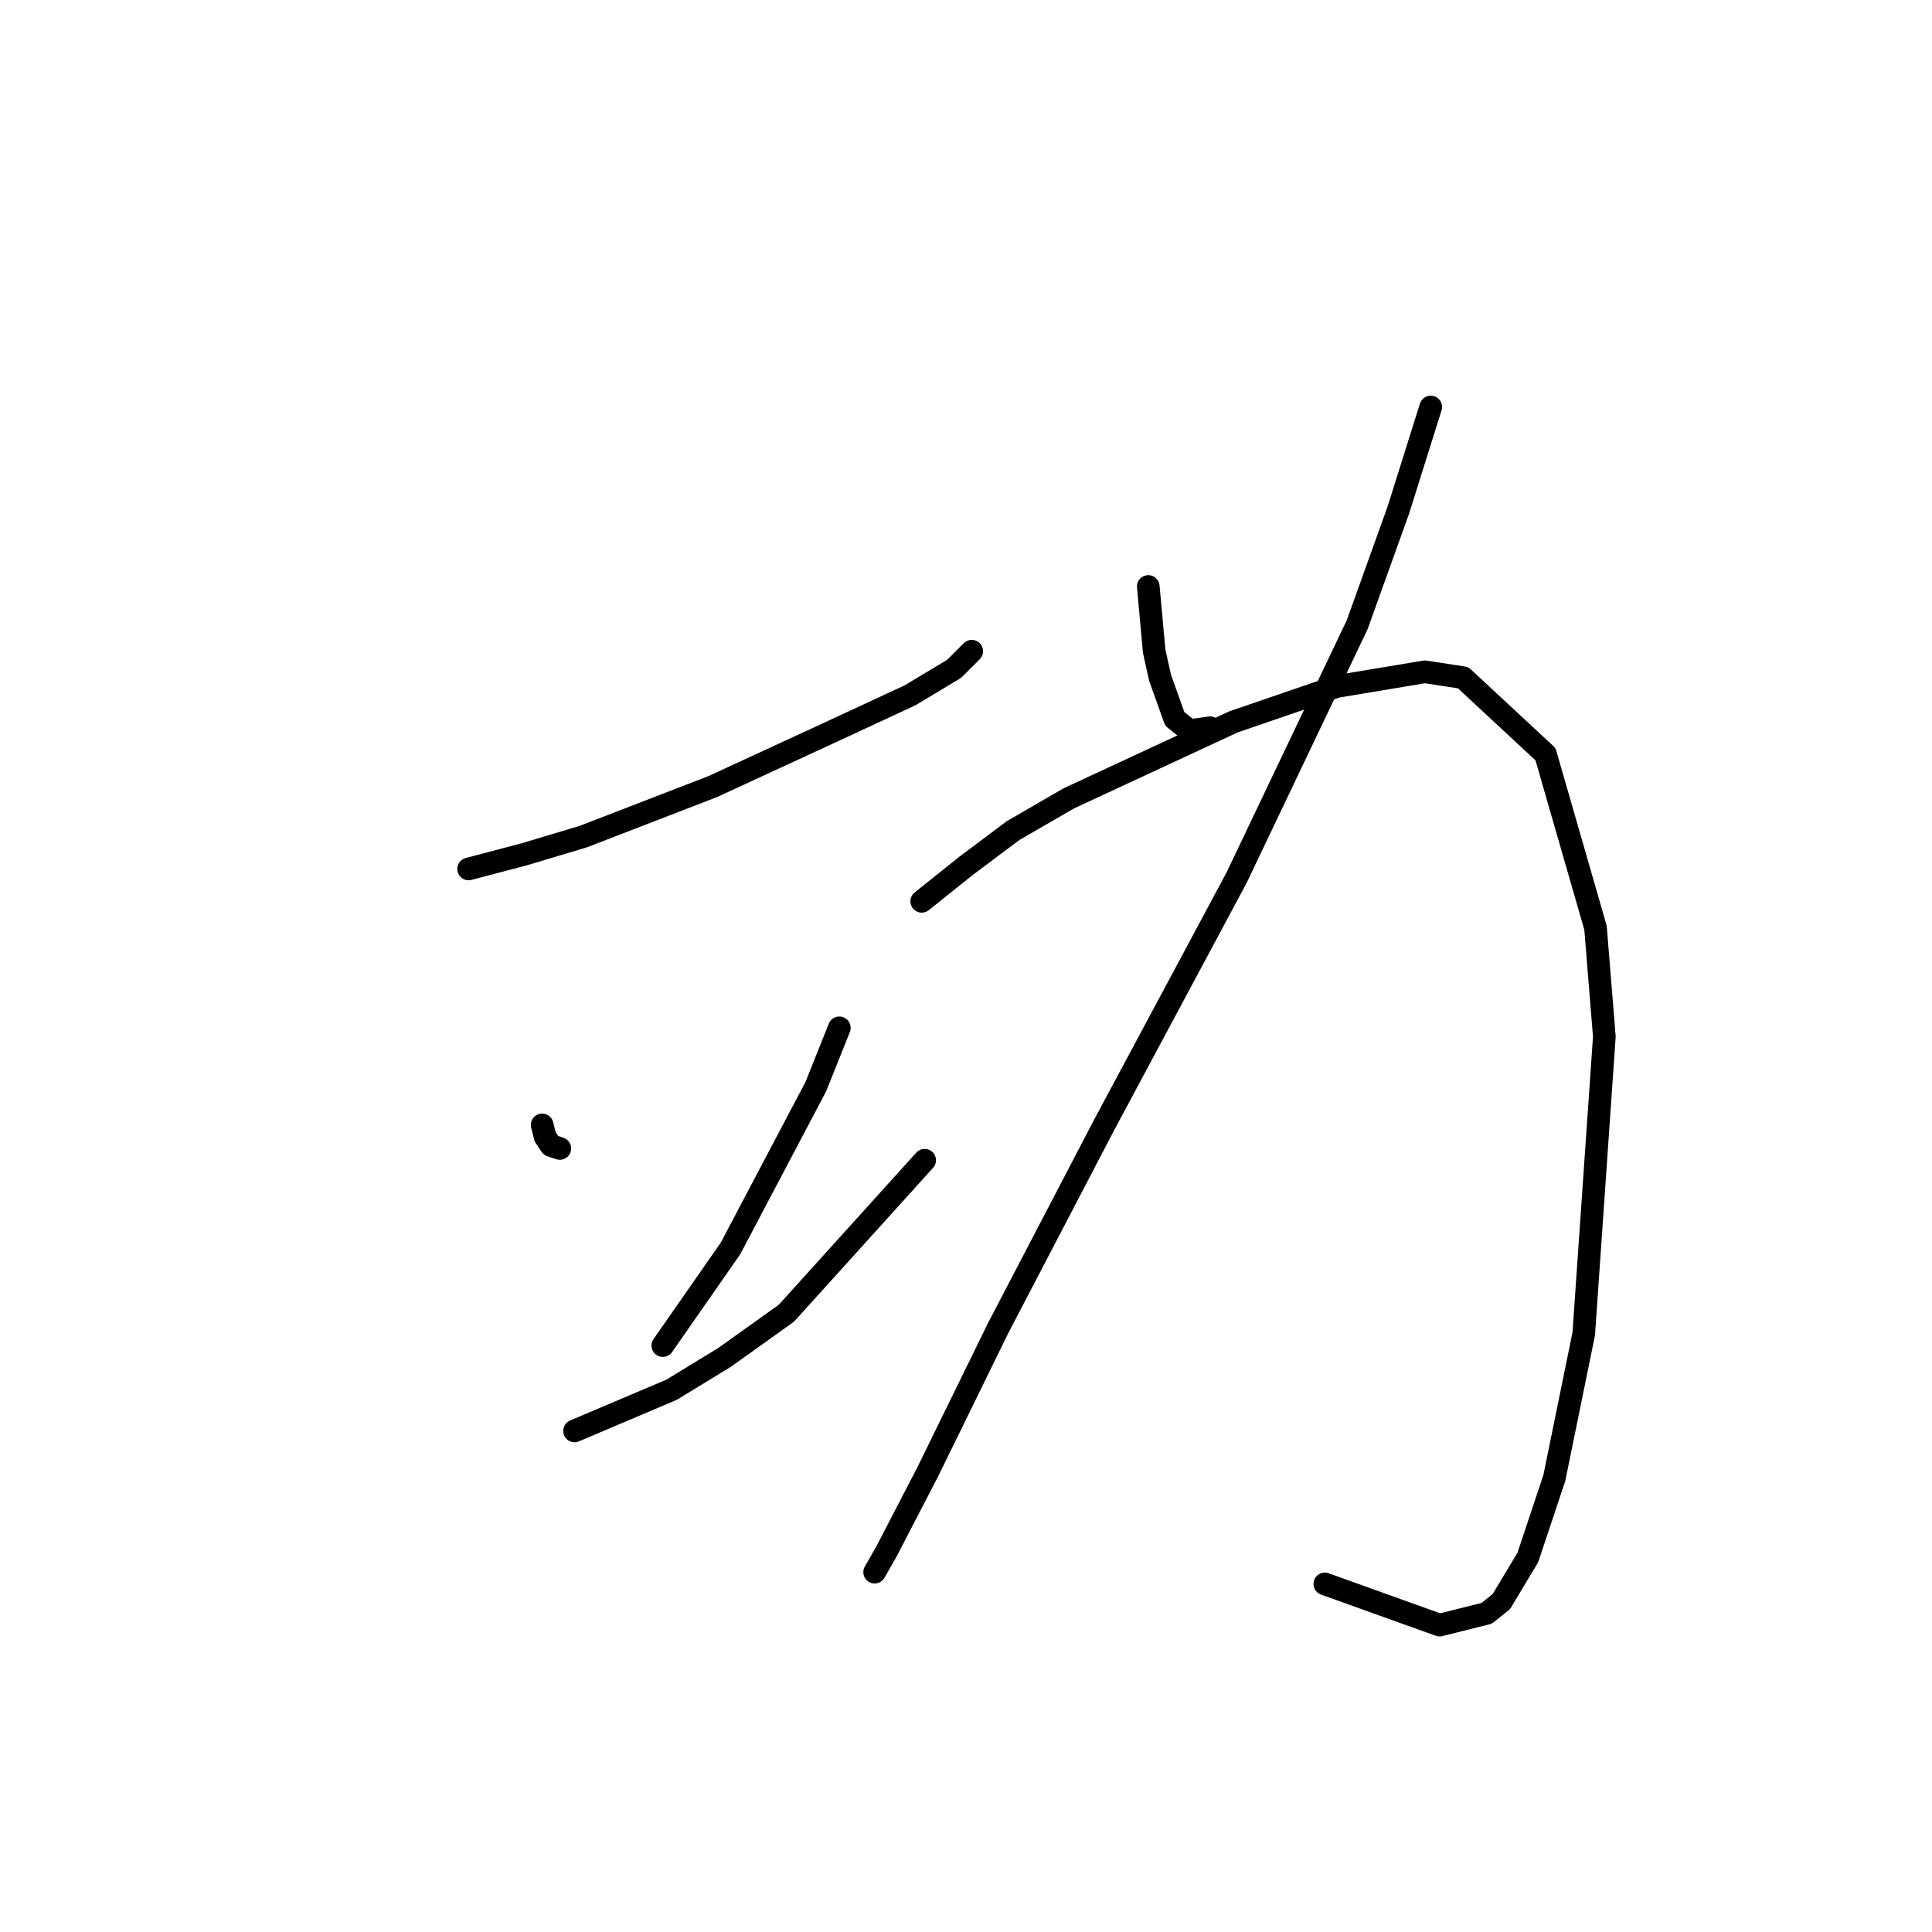 <?xml version="1.0" standalone="no"?>
    <svg width="256" height="256" xmlns="http://www.w3.org/2000/svg" version="1.1">
    <polyline stroke="black" stroke-width="3" stroke-linecap="round" fill="transparent" stroke-linejoin="round" points="62.093 115.139 69.5 113.19 77.298 110.85 94.452 104.222 109.657 97.205 120.574 92.136 126.422 88.628 128.761 86.288 128.761 86.288 " />
        <polyline stroke="black" stroke-width="3" stroke-linecap="round" fill="transparent" stroke-linejoin="round" points="71.839 149.058 72.229 150.617 73.009 151.787 74.179 152.177 74.179 152.177 " />
        <polyline stroke="black" stroke-width="3" stroke-linecap="round" fill="transparent" stroke-linejoin="round" points="111.217 136.192 108.098 143.99 96.791 165.432 87.824 178.298 87.824 178.298 " />
        <polyline stroke="black" stroke-width="3" stroke-linecap="round" fill="transparent" stroke-linejoin="round" points="76.128 189.605 88.994 184.146 96.012 179.858 104.199 174.01 122.523 153.736 122.523 153.736 " />
        <polyline stroke="black" stroke-width="3" stroke-linecap="round" fill="transparent" stroke-linejoin="round" points="152.153 77.711 152.933 86.288 153.713 89.797 155.662 95.255 157.611 96.815 160.341 96.425 160.341 96.425 " />
        <polyline stroke="black" stroke-width="3" stroke-linecap="round" fill="transparent" stroke-linejoin="round" points="189.581 53.929 185.292 67.574 179.834 82.779 163.849 116.309 146.305 149.058 132.27 175.959 122.913 195.063 117.455 205.589 115.895 208.319 115.895 208.319 " />
        <polyline stroke="black" stroke-width="3" stroke-linecap="round" fill="transparent" stroke-linejoin="round" points="122.133 119.428 127.981 114.749 134.219 110.071 141.627 105.782 163.46 95.645 177.105 90.967 188.801 89.017 193.87 89.797 204.786 99.934 211.414 122.936 212.583 137.362 209.854 176.739 205.956 195.843 202.447 206.369 198.938 212.217 196.989 213.777 190.751 215.336 175.546 209.878 175.546 209.878 " />
        </svg>